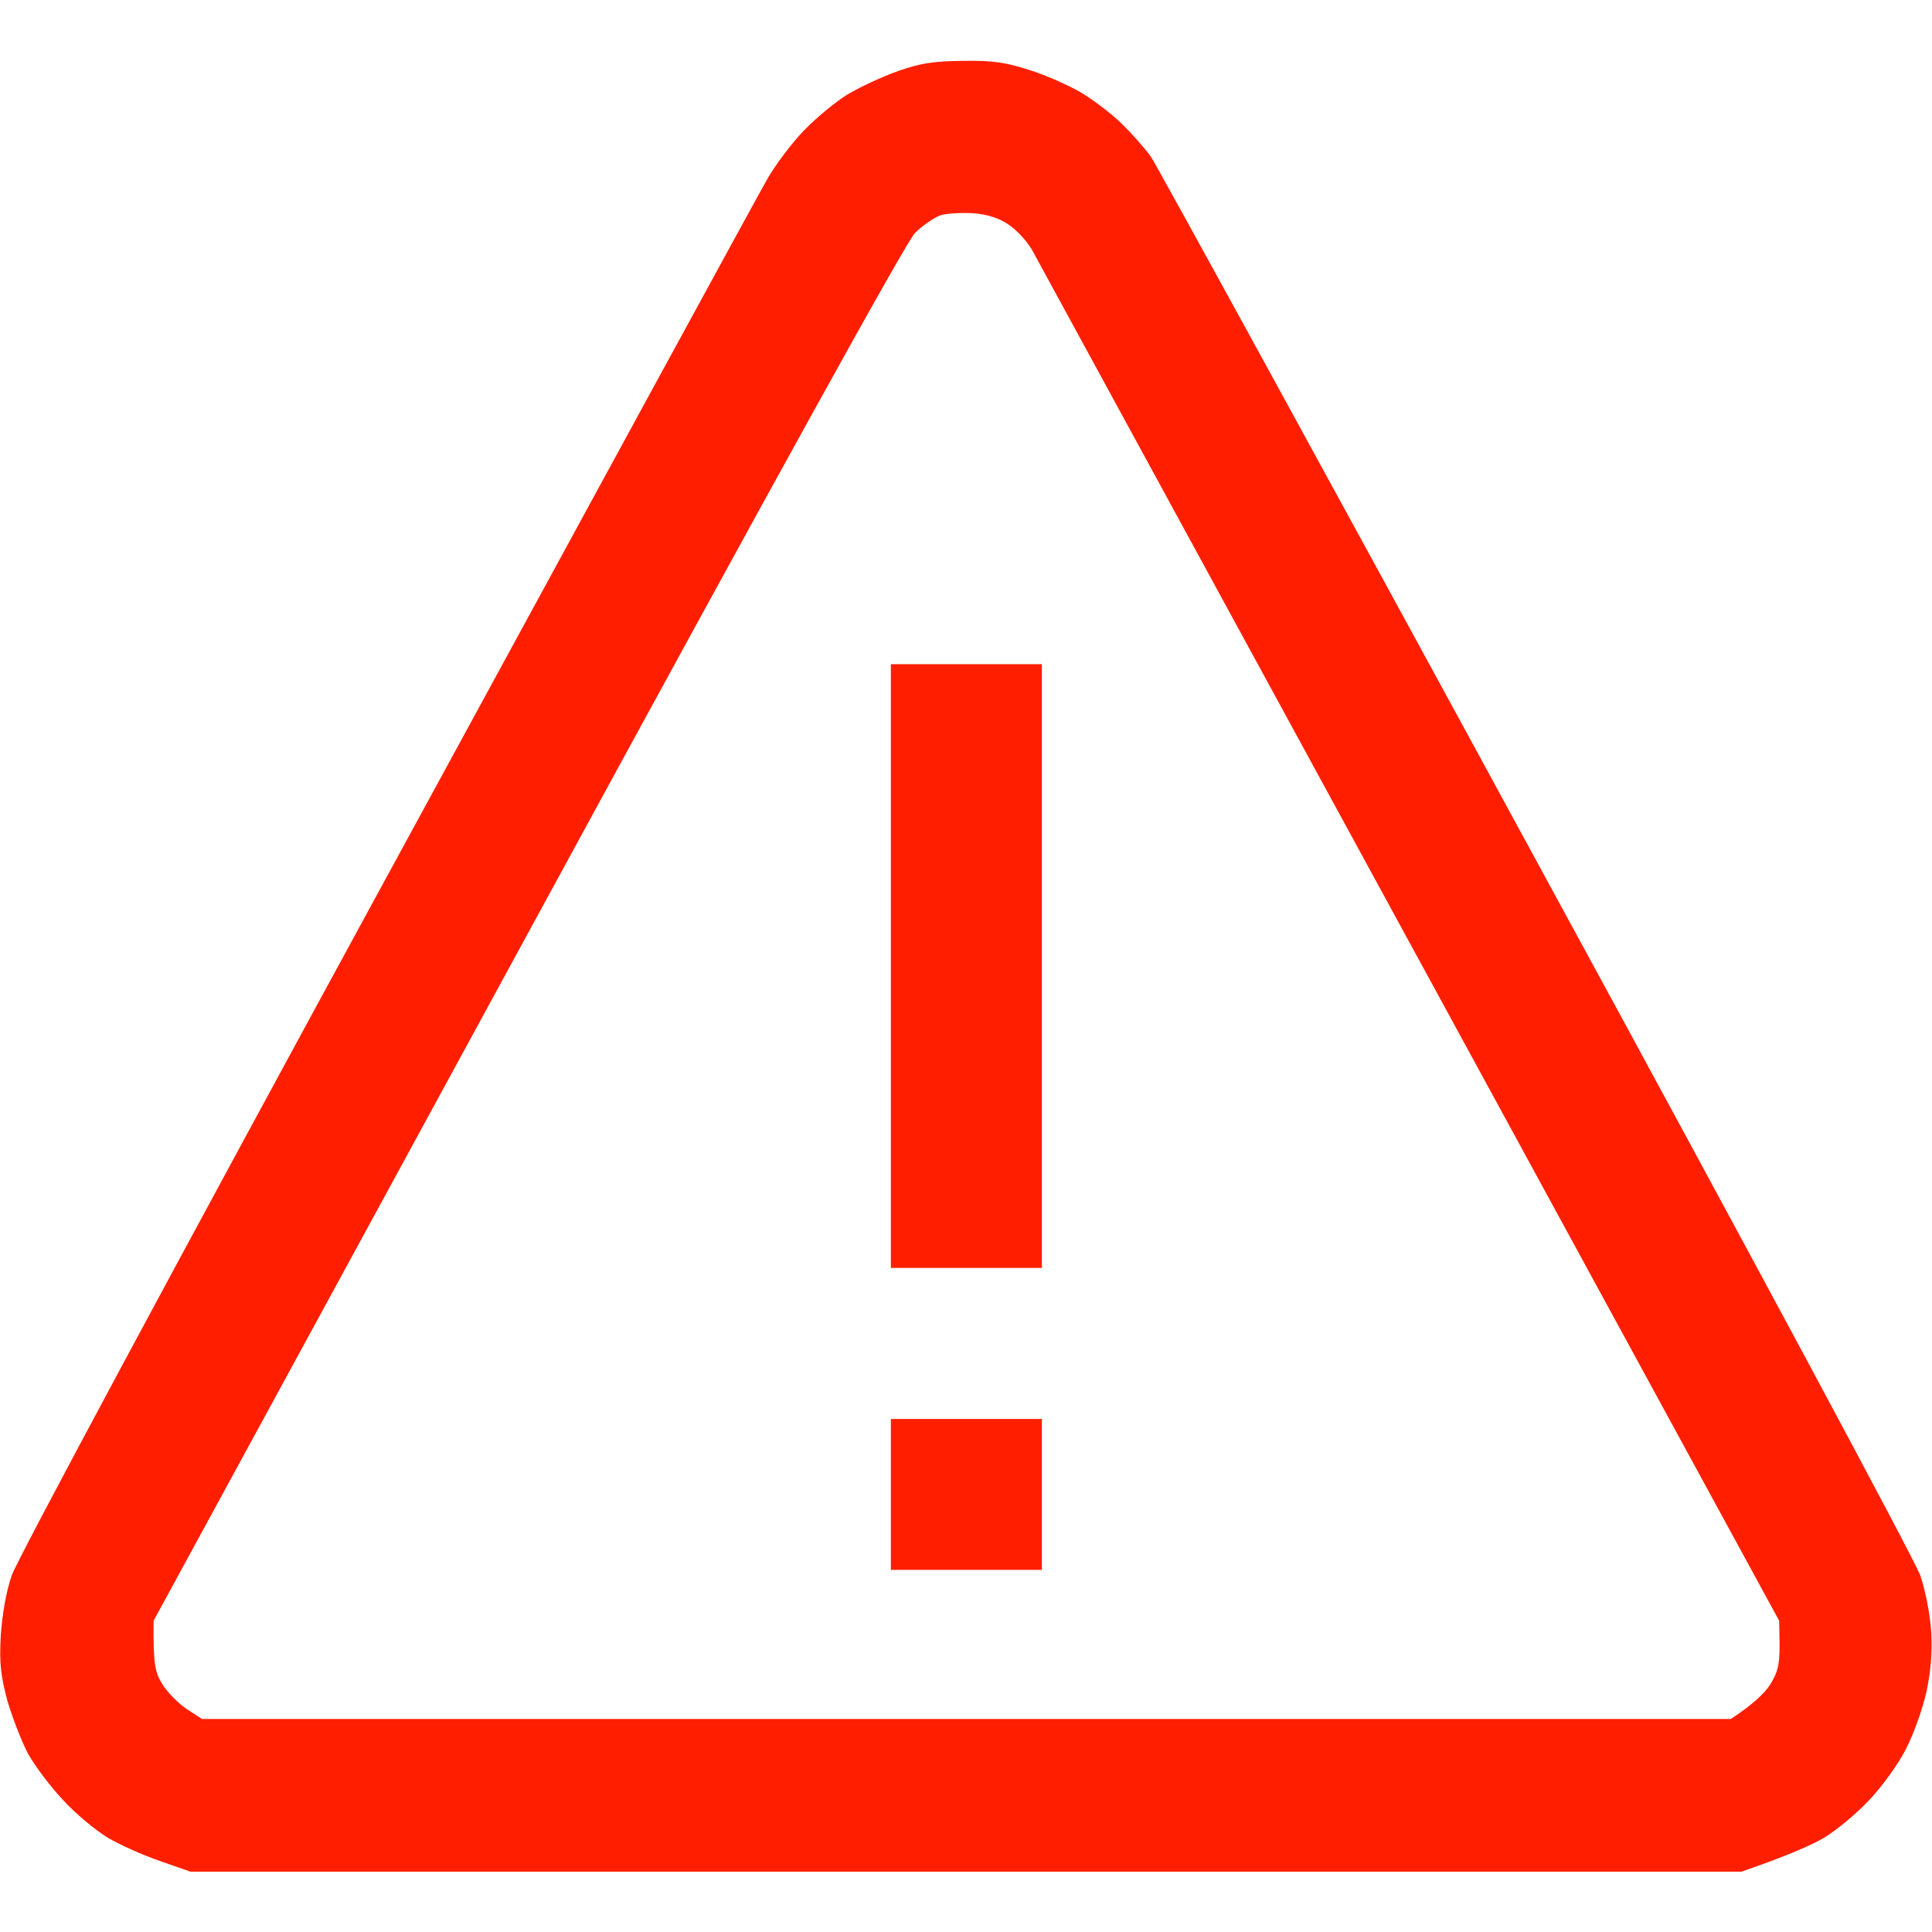 <svg width="18" height="18" viewBox="0 0 18 18" fill="none" xmlns="http://www.w3.org/2000/svg">
<g clip-path="url(#clip0_3223_3562)">
<path fill-rule="evenodd" clip-rule="evenodd" d="M8.975 0.567C9.25 0.563 9.369 0.581 9.587 0.651C9.738 0.697 9.956 0.795 10.072 0.862C10.188 0.932 10.361 1.063 10.452 1.154C10.547 1.245 10.666 1.382 10.723 1.46C10.775 1.537 12.393 4.487 14.312 8.016C16.316 11.694 17.842 14.538 17.891 14.678C17.94 14.823 17.982 15.041 17.993 15.206C18.003 15.403 17.989 15.572 17.947 15.768C17.912 15.923 17.828 16.159 17.757 16.296C17.687 16.433 17.539 16.64 17.416 16.77C17.297 16.897 17.107 17.055 16.994 17.122C16.882 17.189 16.66 17.287 16.225 17.438H1.775L1.494 17.34C1.339 17.287 1.118 17.189 1.005 17.122C0.893 17.055 0.703 16.897 0.587 16.77C0.468 16.644 0.32 16.447 0.257 16.331C0.197 16.215 0.112 15.993 0.067 15.839C0.007 15.61 -0.007 15.498 0.007 15.241C0.021 15.041 0.056 14.833 0.109 14.678C0.158 14.534 1.607 11.834 3.6 8.175C5.474 4.733 7.07 1.804 7.147 1.671C7.225 1.534 7.379 1.33 7.492 1.214C7.604 1.098 7.787 0.947 7.896 0.88C8.009 0.813 8.219 0.714 8.367 0.662C8.578 0.588 8.698 0.57 8.972 0.567H8.975ZM8.525 2.17C8.441 2.258 7.228 4.452 4.915 8.702L1.431 15.1C1.427 15.515 1.445 15.582 1.515 15.695C1.564 15.772 1.666 15.874 1.74 15.923L1.881 16.015H16.126C16.341 15.874 16.442 15.772 16.492 15.695C16.562 15.582 16.58 15.515 16.58 15.329L16.576 15.1C11.246 5.32 9.661 2.413 9.615 2.328C9.569 2.247 9.471 2.142 9.397 2.093C9.313 2.033 9.2 1.998 9.074 1.987C8.968 1.98 8.828 1.987 8.764 2.005C8.705 2.026 8.596 2.1 8.525 2.17ZM8.3 6.188H9.707V11.813H8.3V6.188ZM8.3 13.22H9.707V14.626H8.3V13.22Z" fill="#FF1F00"/>
</g>
<defs>
<clipPath id="clip0_3223_3562">
<rect width="18" height="18" fill="white"/>
</clipPath>
</defs>
</svg>
